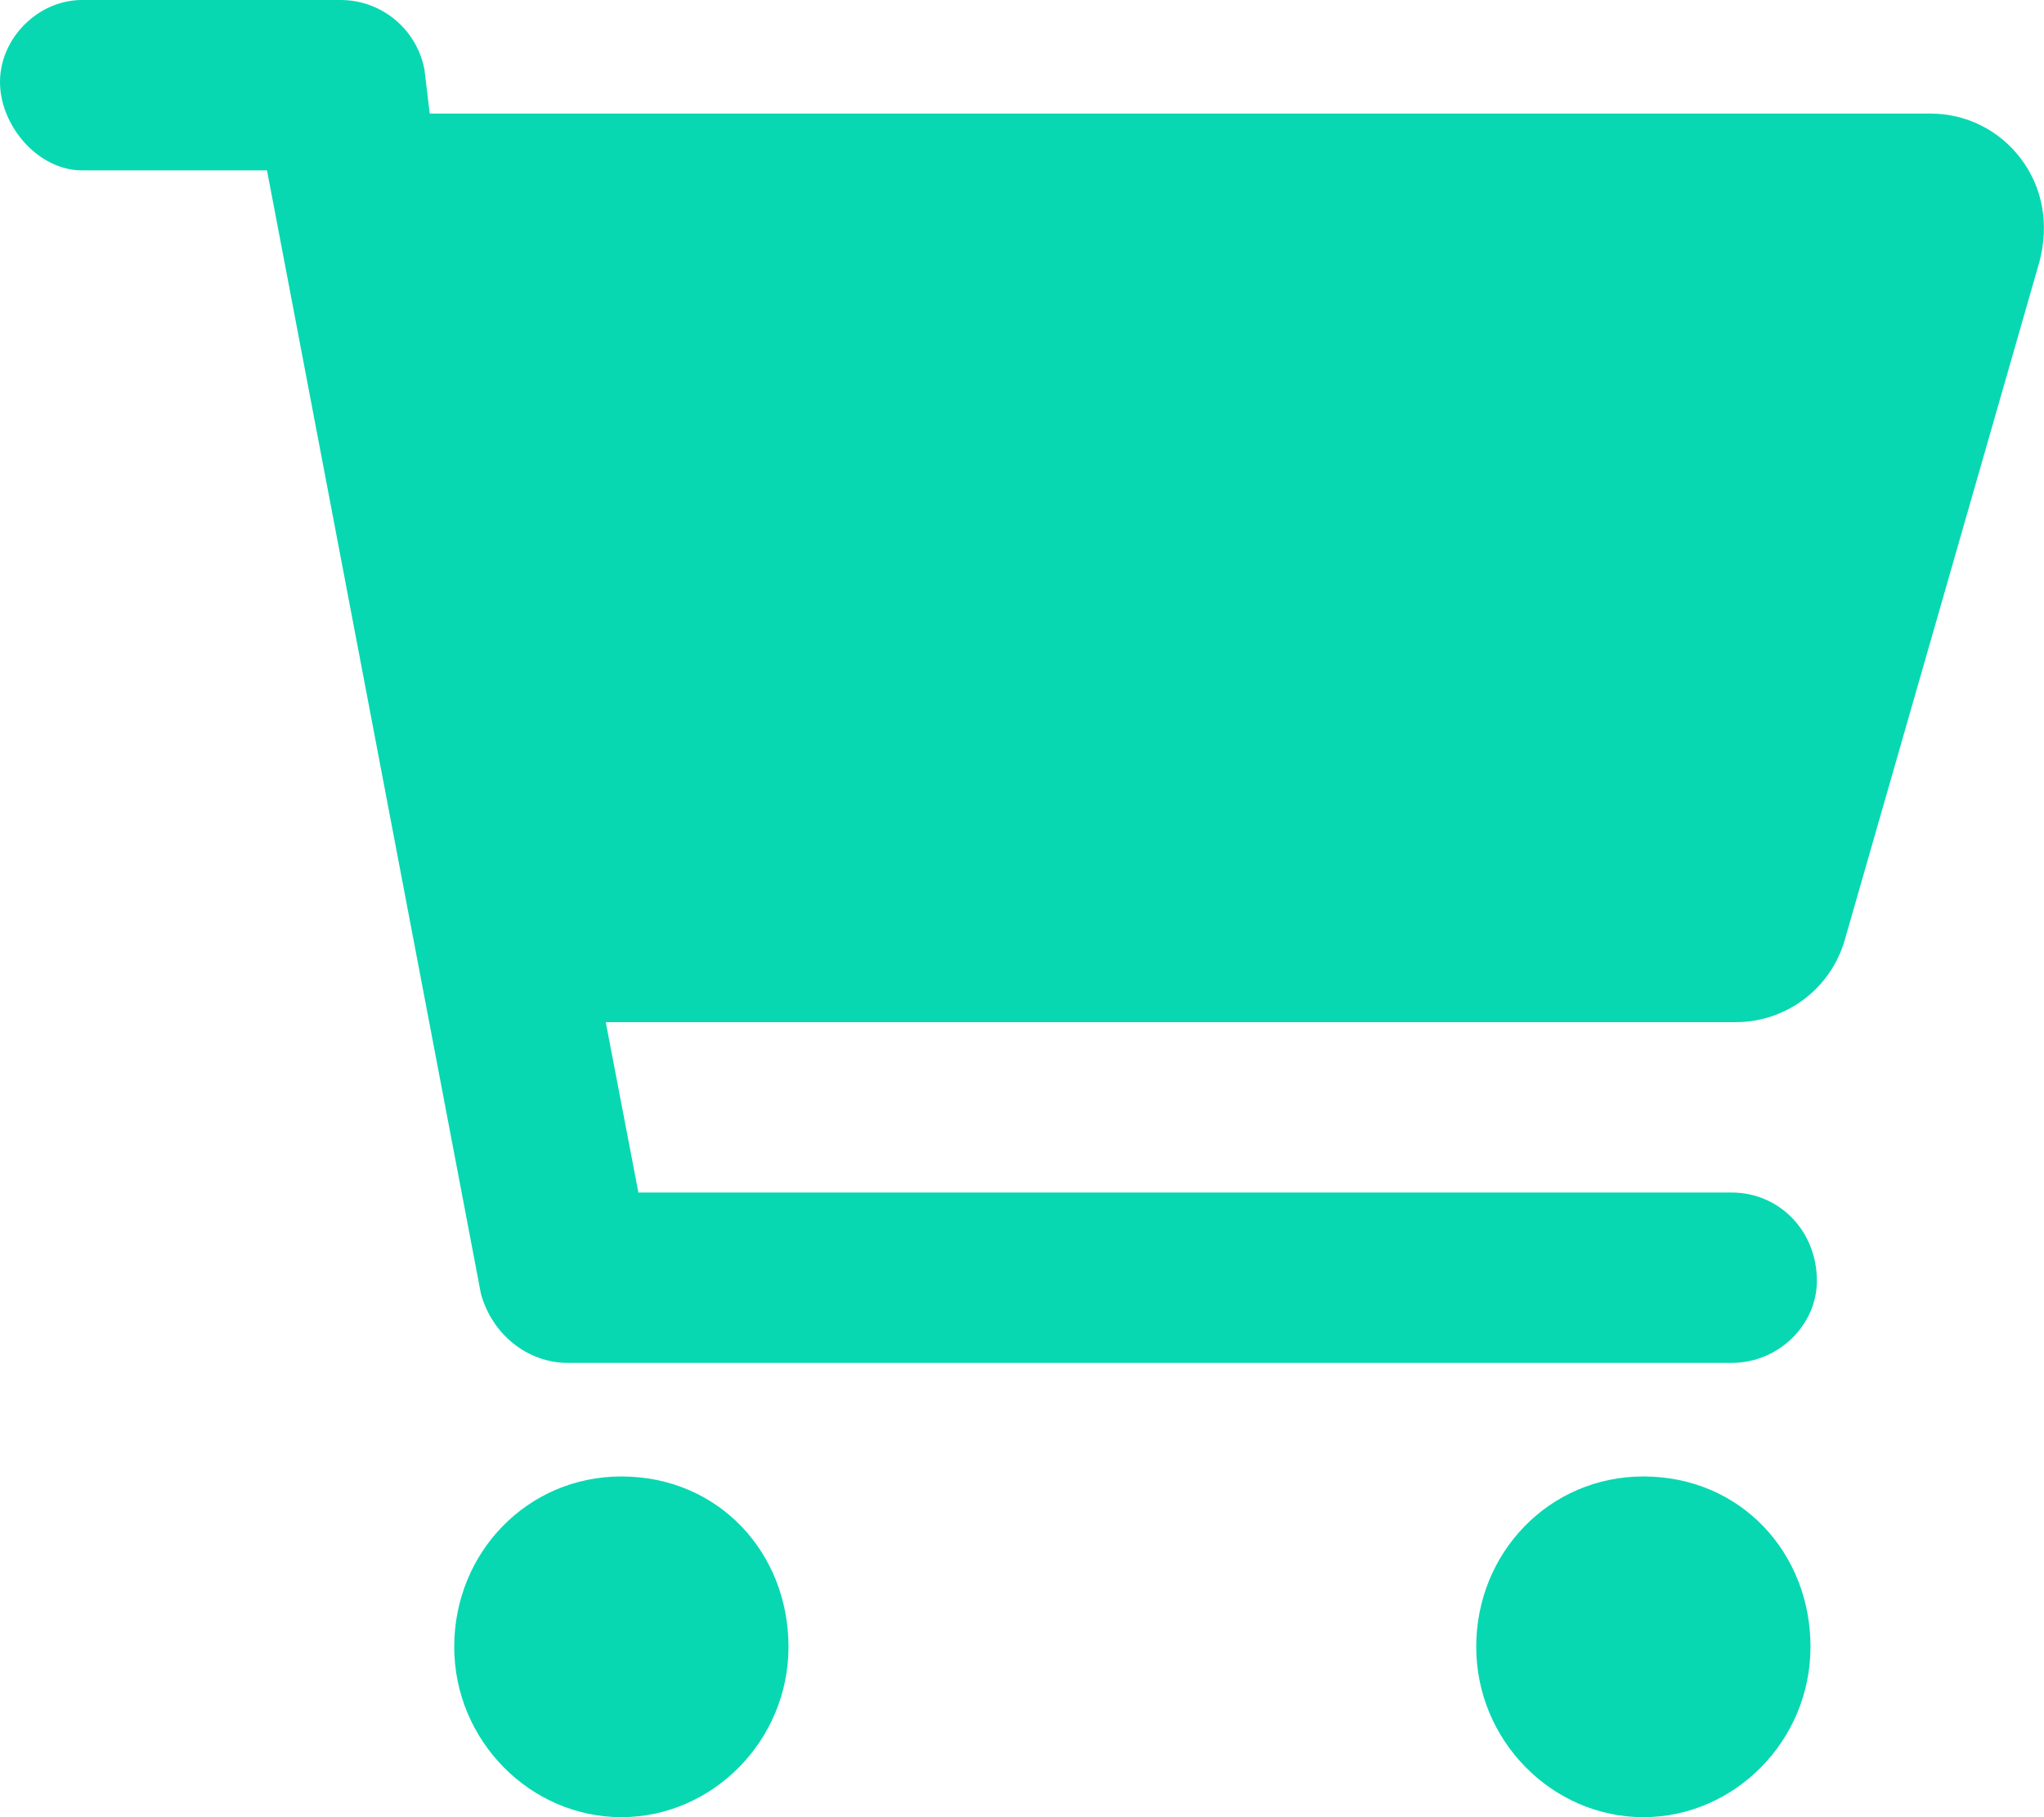 <svg viewBox="0 0 576 512" xmlns="http://www.w3.org/2000/svg"><path d="M463.1 416c-26.51 0-47.1 21.49-47.1 48s21.49 48 47.1 48 47.1-21.49 47.1-48-19.7-48-47.1-48zm-288 0c-26.51 0-47.1 21.49-47.1 48s21.5 48 47.1 48 47.1-21.49 47.1-48-19.7-48-47.1-48zM569.5 44.73C563.391 36.636 554.08 32 543.94 32H121.1l-1.5-12.49C117.4 8.19 107.5 0 96 0H23.1C10.75 0 0 10.75 0 23.1S10.75 48 23.1 48h52.14l60.28 316.5C138.6 375.8 148.5 384 160 384h328c13.25 0 24-10.75 24-23.1 0-14.2-10.7-24.9-24-24.9H179.9l-9.2-48h318.4c14.29 0 26.84-9.47 30.77-23.21l54.86-191.1c2.77-10.64.87-20.86-5.23-28.96z" fill="#07d8b2" class="fill-000000"></path></svg>